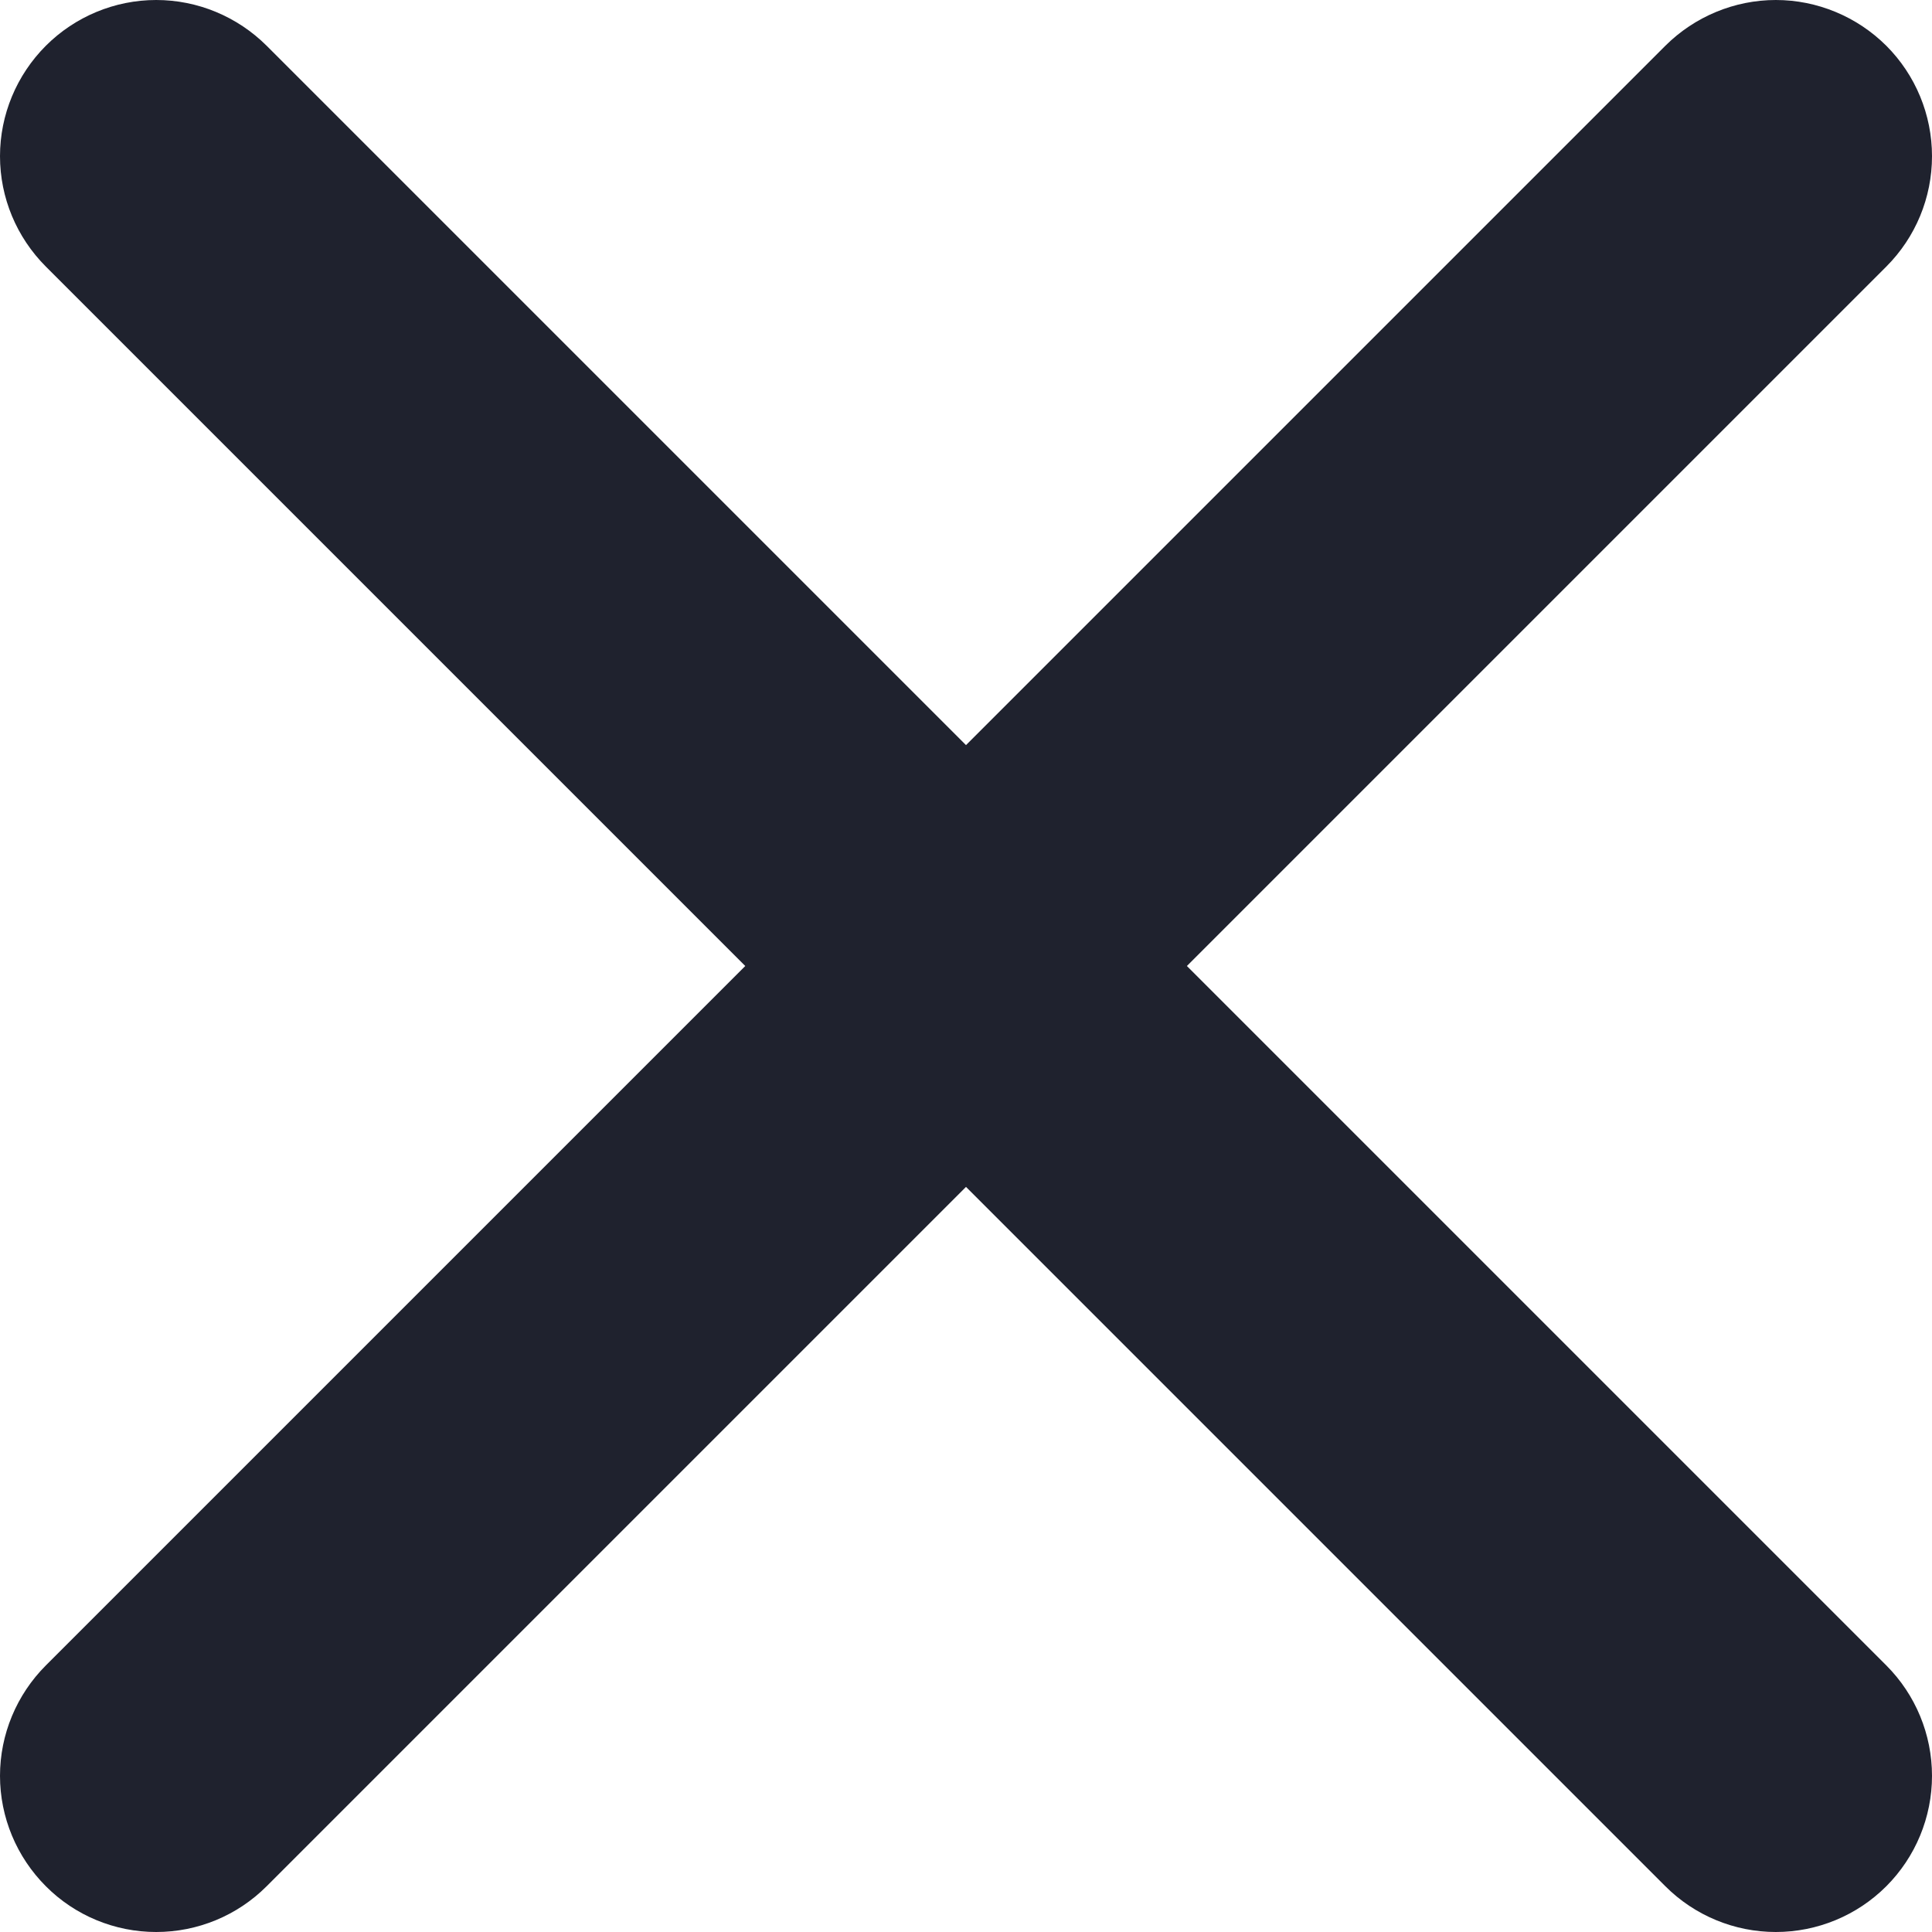 <svg width="12" height="12" viewBox="0 0 12 12" fill="none" xmlns="http://www.w3.org/2000/svg">
<path d="M7.372 6L11.716 1.656C11.898 1.474 12 1.228 12 0.97C12 0.713 11.898 0.466 11.716 0.284C11.534 0.103 11.287 0 11.03 0C10.773 0 10.526 0.103 10.344 0.284L6 4.628L1.656 0.284C1.474 0.103 1.228 0 0.97 0C0.713 0 0.466 0.103 0.285 0.284C0.103 0.466 0 0.713 0 0.97C0 1.228 0.103 1.474 0.285 1.656L4.629 6L0.285 10.344C0.103 10.526 0 10.773 0 11.03C0 11.287 0.103 11.534 0.285 11.716C0.466 11.898 0.713 12 0.97 12C1.228 12 1.474 11.898 1.656 11.716L6 7.372L10.344 11.716C10.526 11.898 10.773 12 11.03 12C11.287 12 11.534 11.898 11.716 11.716C11.898 11.534 12 11.287 12 11.03C12 10.773 11.898 10.526 11.716 10.344L7.372 6Z" fill="#1F222E"/>
</svg>

